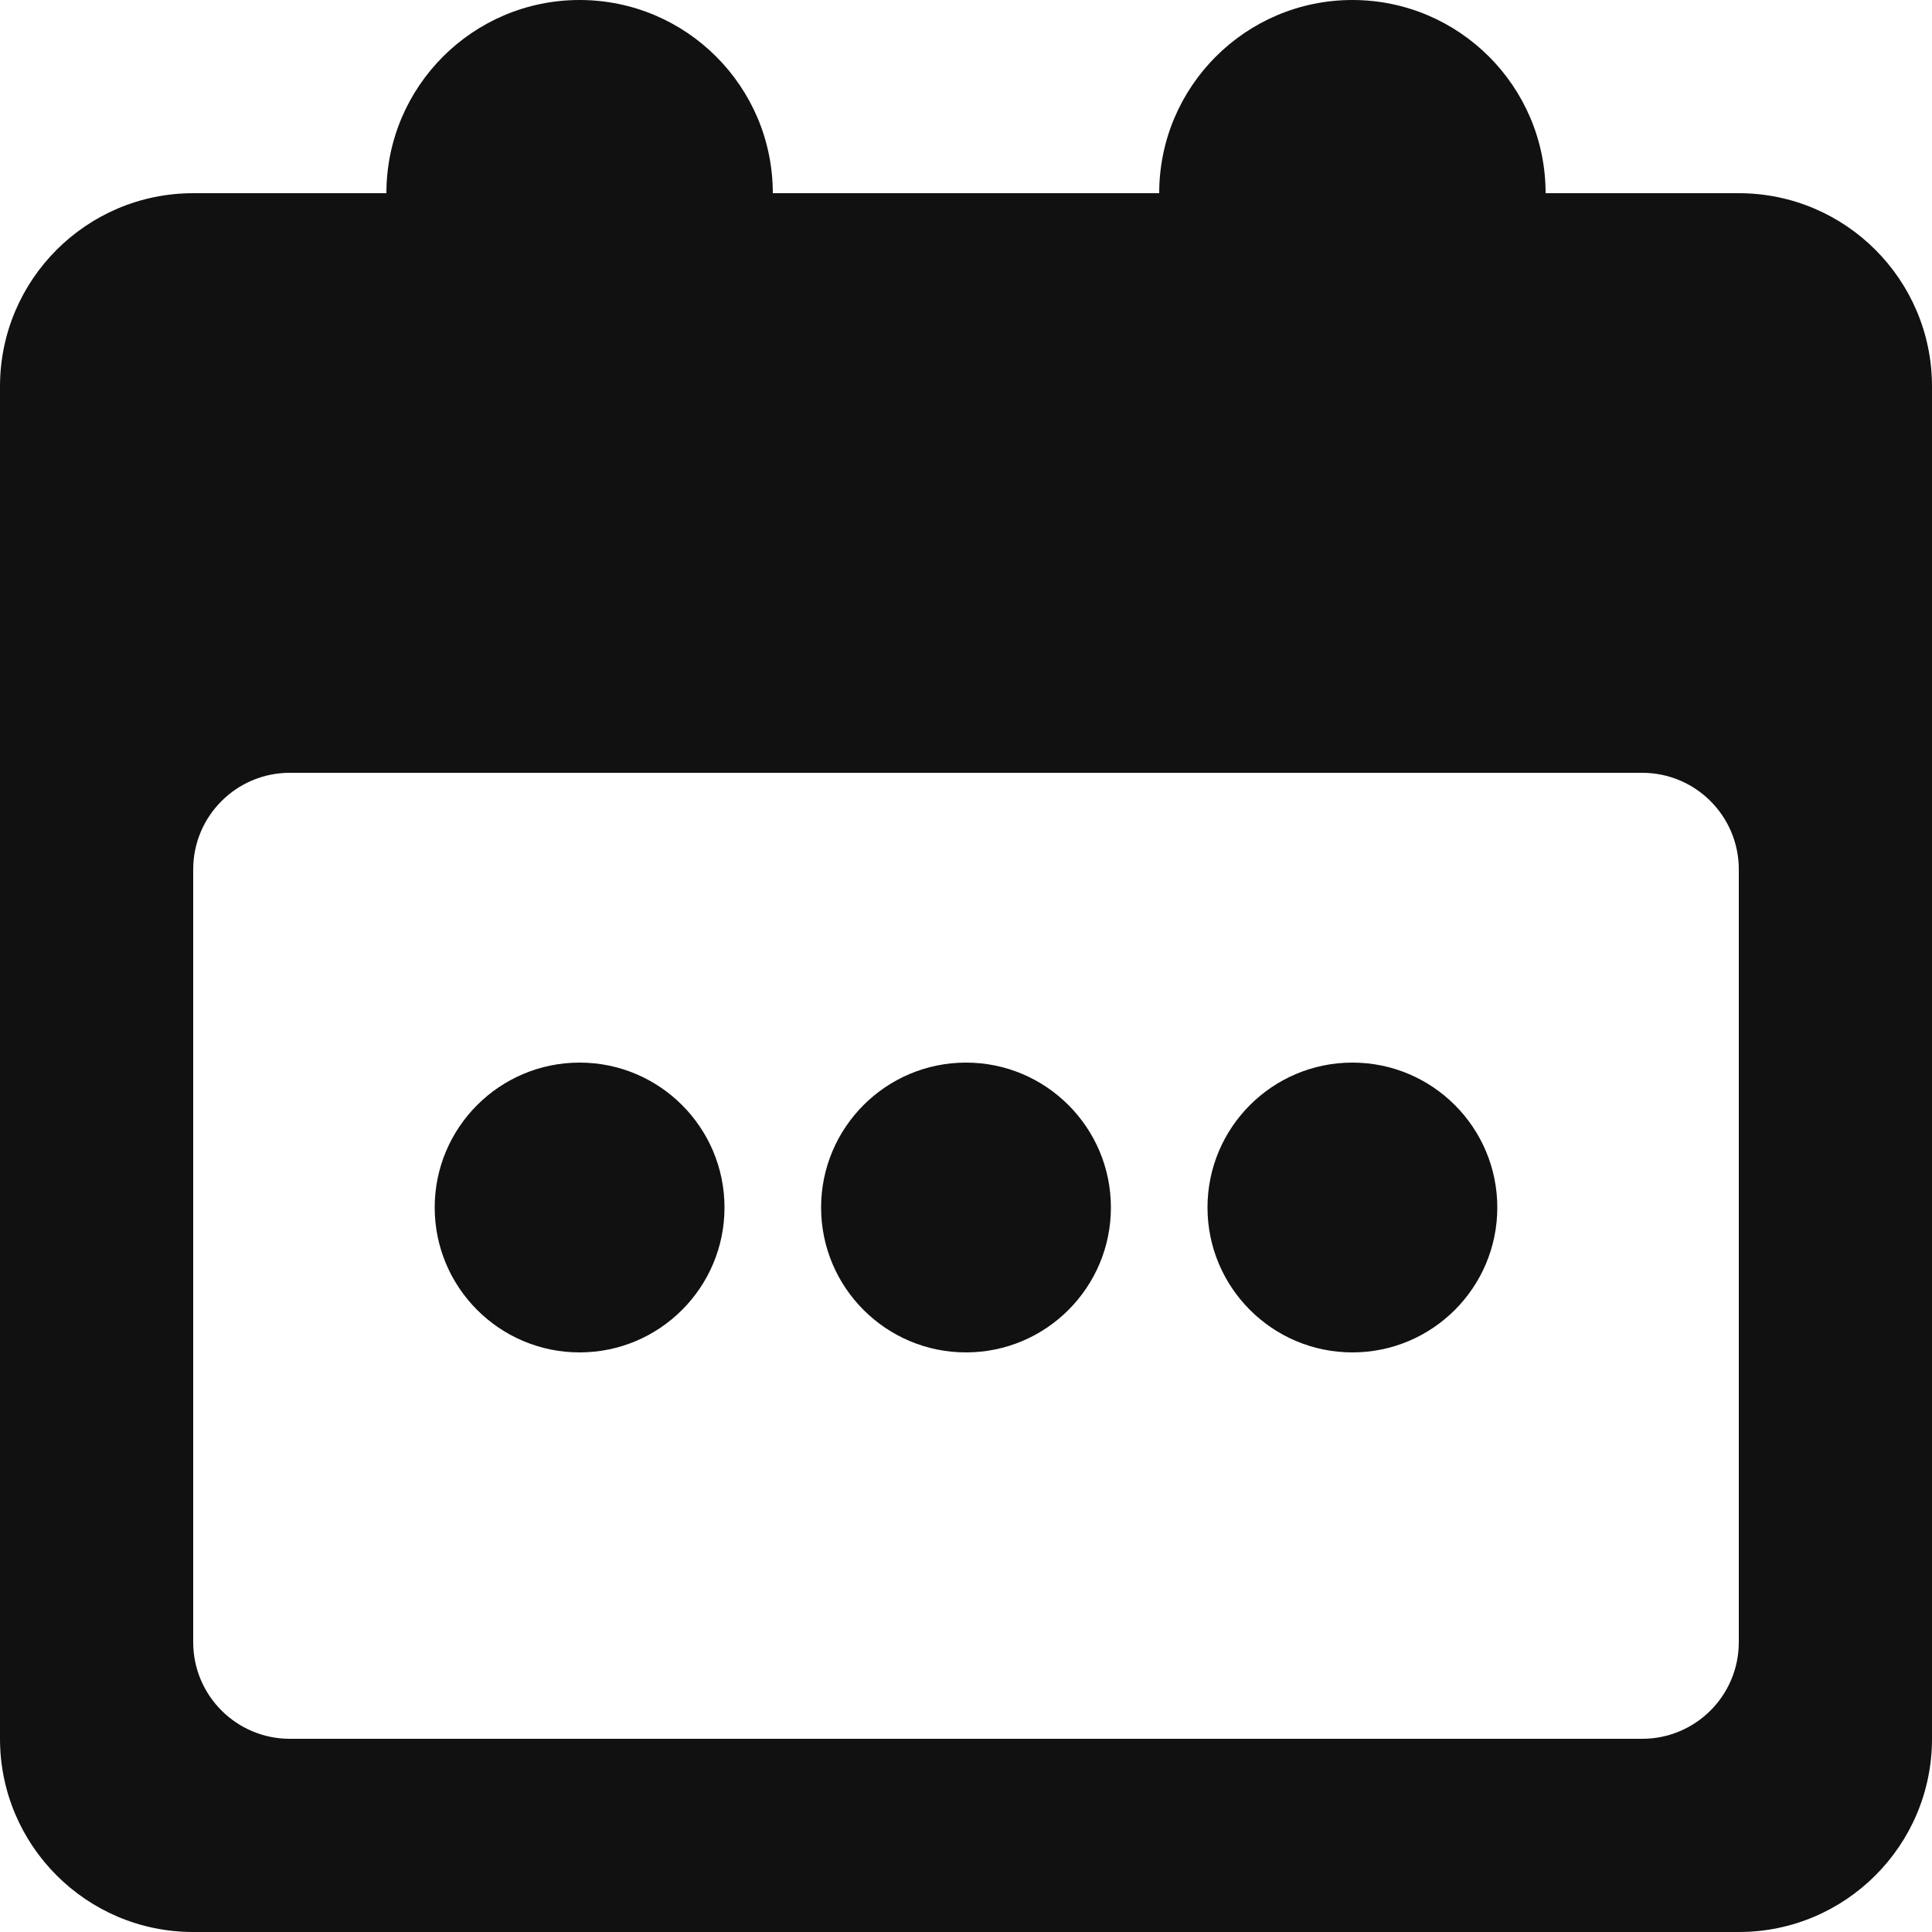 <svg width="10" height="10" viewBox="0 0 10 10" fill="none" xmlns="http://www.w3.org/2000/svg">
<g clip-path="url(#clip0_4_2623)">
<g clip-path="url(#clip1_4_2623)">
<g clip-path="url(#clip2_4_2623)">
<path fill-rule="evenodd" clip-rule="evenodd" d="M3 5.5C3.414 5.5 3.75 5.836 3.75 6.25C3.75 6.664 3.414 7 3 7C2.586 7 2.25 6.664 2.25 6.25C2.25 5.836 2.586 5.5 3 5.5ZM5 5.5C5.414 5.5 5.75 5.836 5.75 6.25C5.75 6.664 5.414 7 5 7C4.586 7 4.25 6.664 4.25 6.25C4.25 5.836 4.586 5.5 5 5.5ZM7 5.5C7.414 5.5 7.75 5.836 7.75 6.25C7.75 6.664 7.414 7 7 7C6.586 7 6.25 6.664 6.25 6.25C6.25 5.836 6.586 5.5 7 5.5Z" fill="#111111"/>
<path fill-rule="evenodd" clip-rule="evenodd" d="M7 0C7.552 0 8 0.448 8 1H9C9.552 1 10 1.448 10 2V9C10 9.552 9.552 10 9 10H1C0.448 10 0 9.552 0 9V2C0 1.448 0.448 1 1 1H2C2 0.448 2.448 0 3 0C3.552 0 4 0.448 4 1H6C6 0.448 6.448 0 7 0ZM8.5 4H1.5C1.224 4 1 4.224 1 4.5V8.5C1 8.776 1.224 9 1.5 9H8.5C8.776 9 9 8.776 9 8.5V4.5C9 4.224 8.776 4 8.5 4Z" fill="#111111"/>
</g>
</g>
</g>
<defs>
<clipPath id="clip0_4_2623">
<rect width="10" height="10" fill="white"/>
</clipPath>
<clipPath id="clip1_4_2623">
<rect width="10" height="10" fill="white"/>
</clipPath>
<clipPath id="clip2_4_2623">
<rect width="10" height="10" fill="white"/>
</clipPath>
</defs>
</svg>
